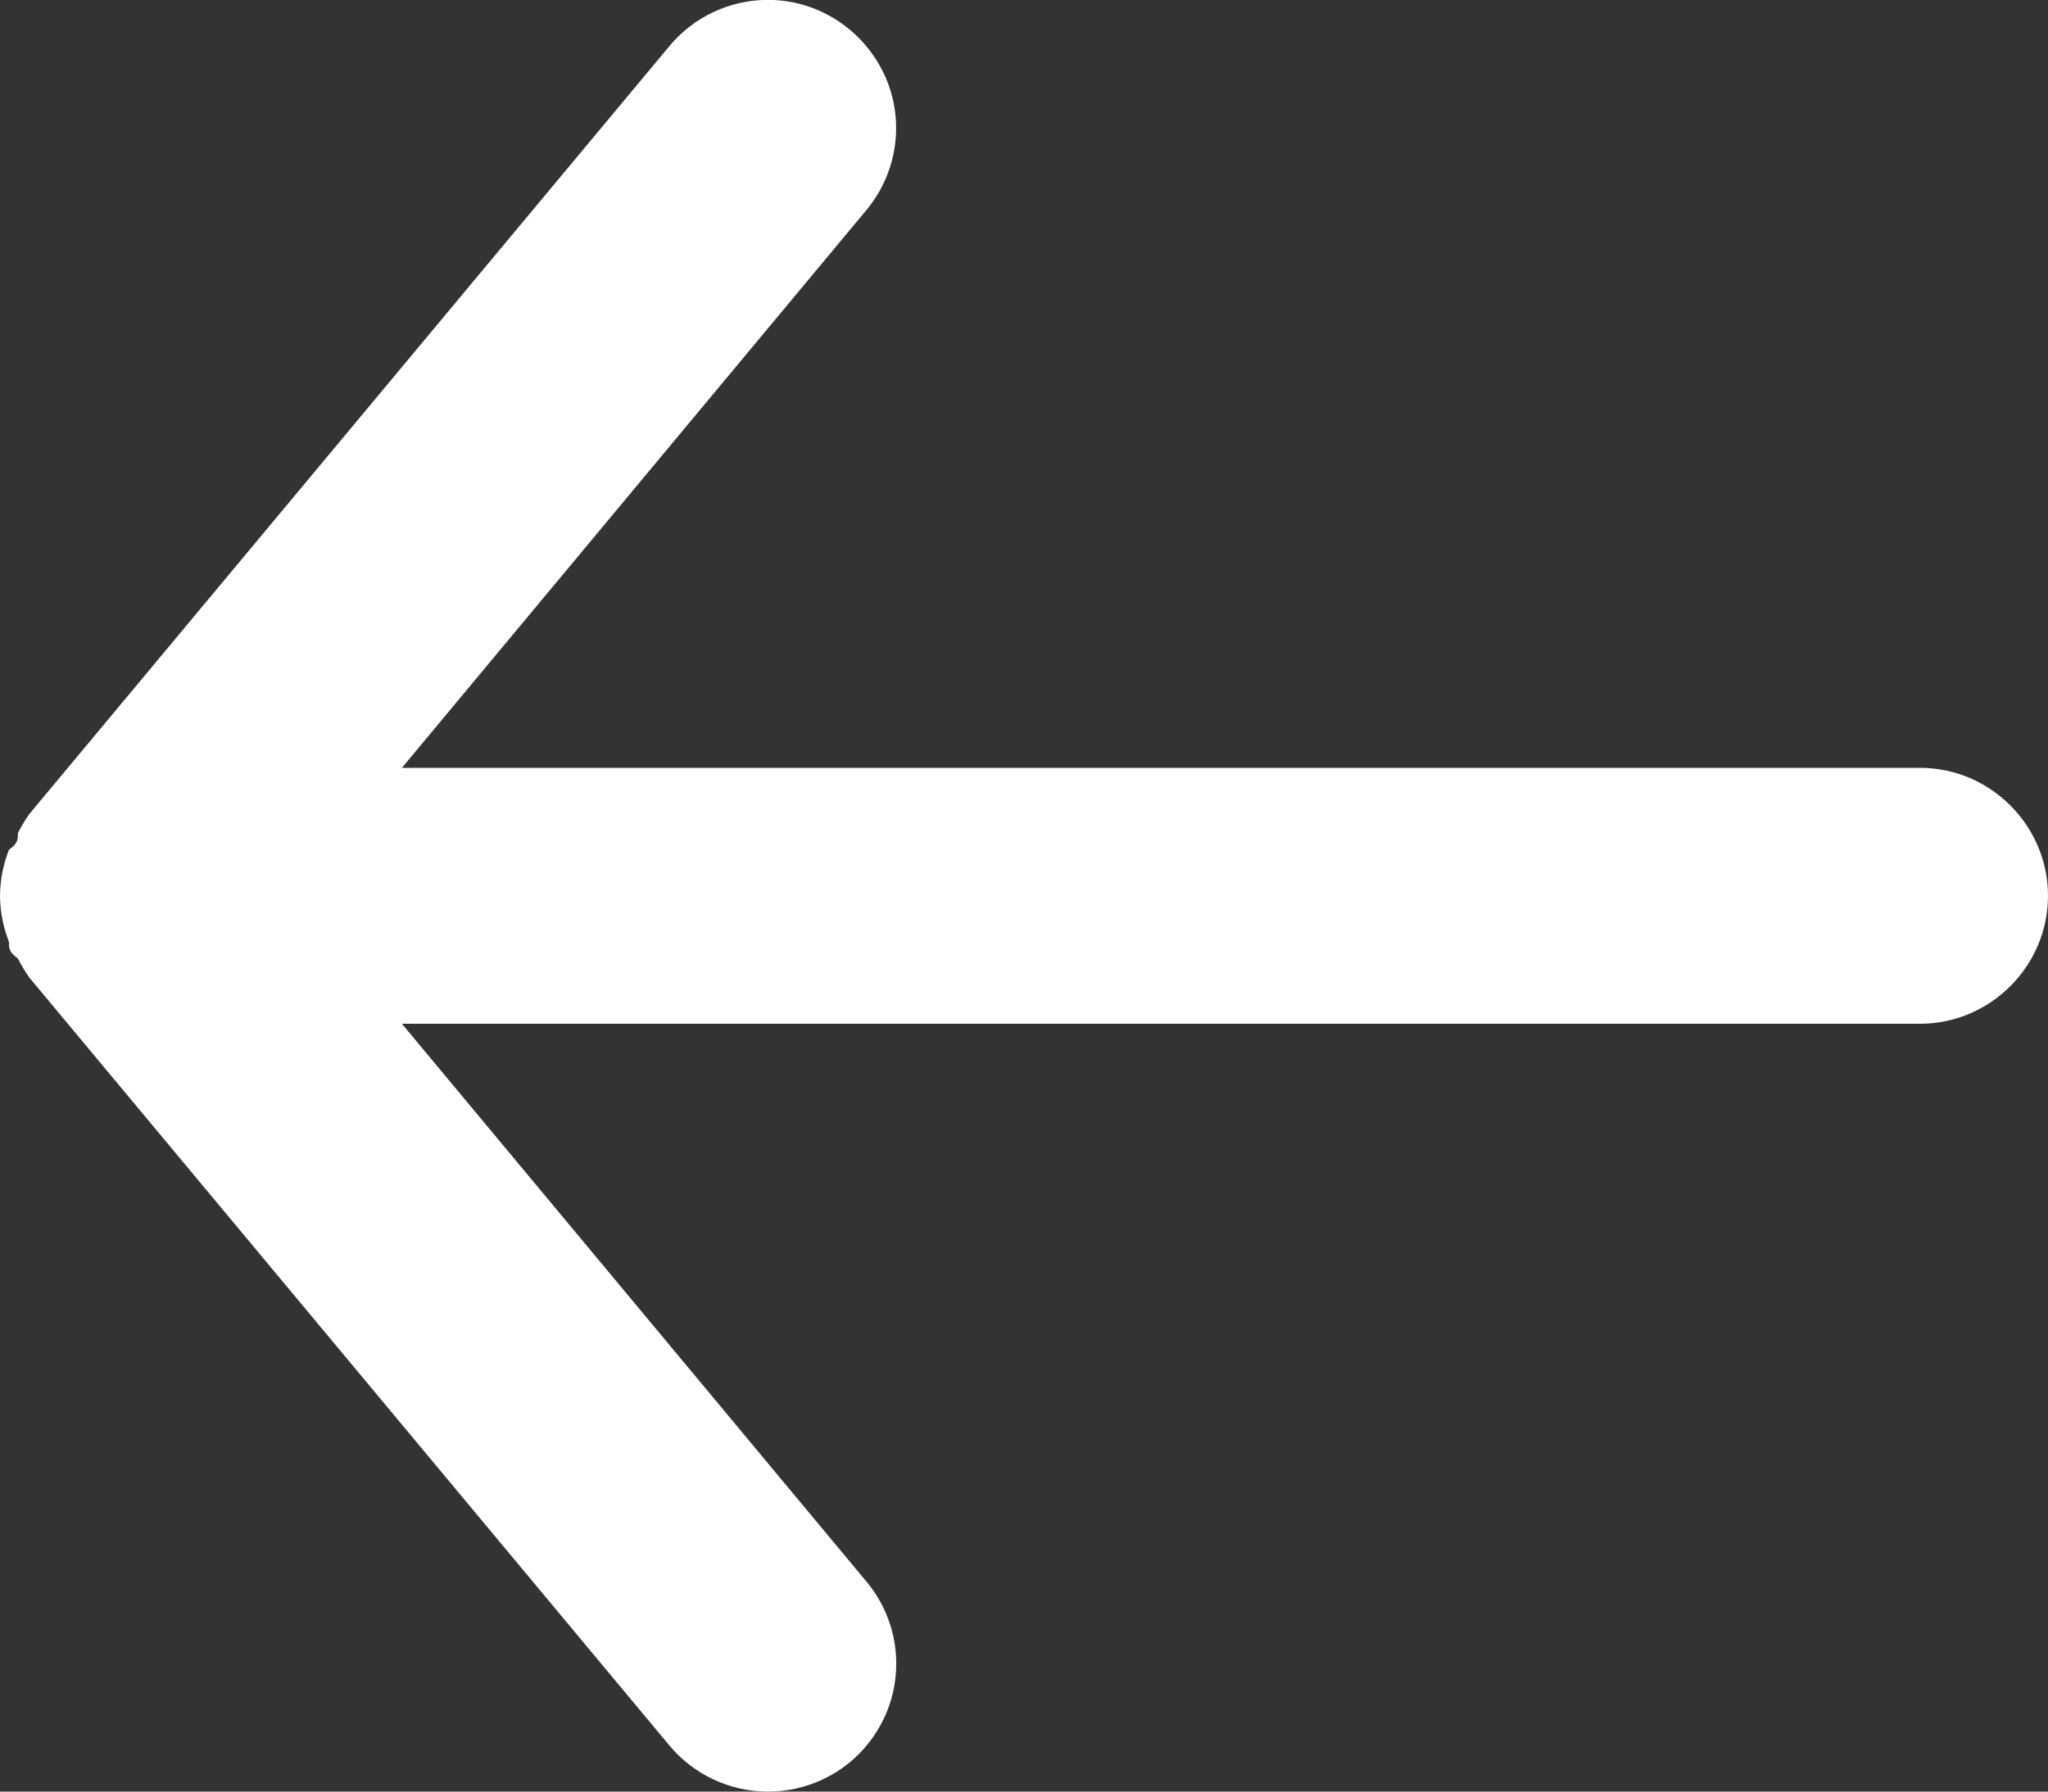 <?xml version="1.0" encoding="UTF-8" standalone="no"?>
<!DOCTYPE svg PUBLIC "-//W3C//DTD SVG 1.1//EN" "http://www.w3.org/Graphics/SVG/1.1/DTD/svg11.dtd">
<svg width="100%" height="100%" viewBox="0 0 16 14" version="1.1" xmlns="http://www.w3.org/2000/svg" xmlns:xlink="http://www.w3.org/1999/xlink" xml:space="preserve" xmlns:serif="http://www.serif.com/" style="fill-rule:evenodd;clip-rule:evenodd;stroke-linejoin:round;stroke-miterlimit:2;">
    <rect x="0" y="0" width="16" height="14" fill="#333333" stroke="none"/>
    <g transform="matrix(1,0,0,1,-4,-5)">
        <g>
            <g transform="matrix(-3.82857e-16,1,-1,-3.82857e-16,24,5.32907e-15)">
                <rect x="0" y="0" width="24" height="24" style="fill-opacity:0;"/>
            </g>
            <path d="M19,11L7.14,11L10.77,6.64C10.919,6.46 11.001,6.234 11.001,6C11.001,5.451 10.549,4.999 10,4.999C9.703,4.999 9.42,5.131 9.23,5.36L4.23,11.36C4.196,11.408 4.166,11.458 4.14,11.51C4.14,11.56 4.14,11.59 4.07,11.64C4.025,11.755 4.001,11.877 4,12C4.001,12.123 4.025,12.245 4.07,12.36C4.07,12.41 4.07,12.44 4.14,12.49C4.166,12.542 4.196,12.592 4.23,12.64L9.23,18.64C9.42,18.868 9.703,19 10,19C10.234,19 10.46,18.919 10.64,18.77C10.869,18.58 11.002,18.298 11.002,18C11.002,17.766 10.92,17.54 10.77,17.36L7.14,13L19,13C19.549,13 20,12.549 20,12C20,11.451 19.549,11 19,11Z" style="fill:white;fill-rule:nonzero;"/>
        </g>
    </g>
</svg>
